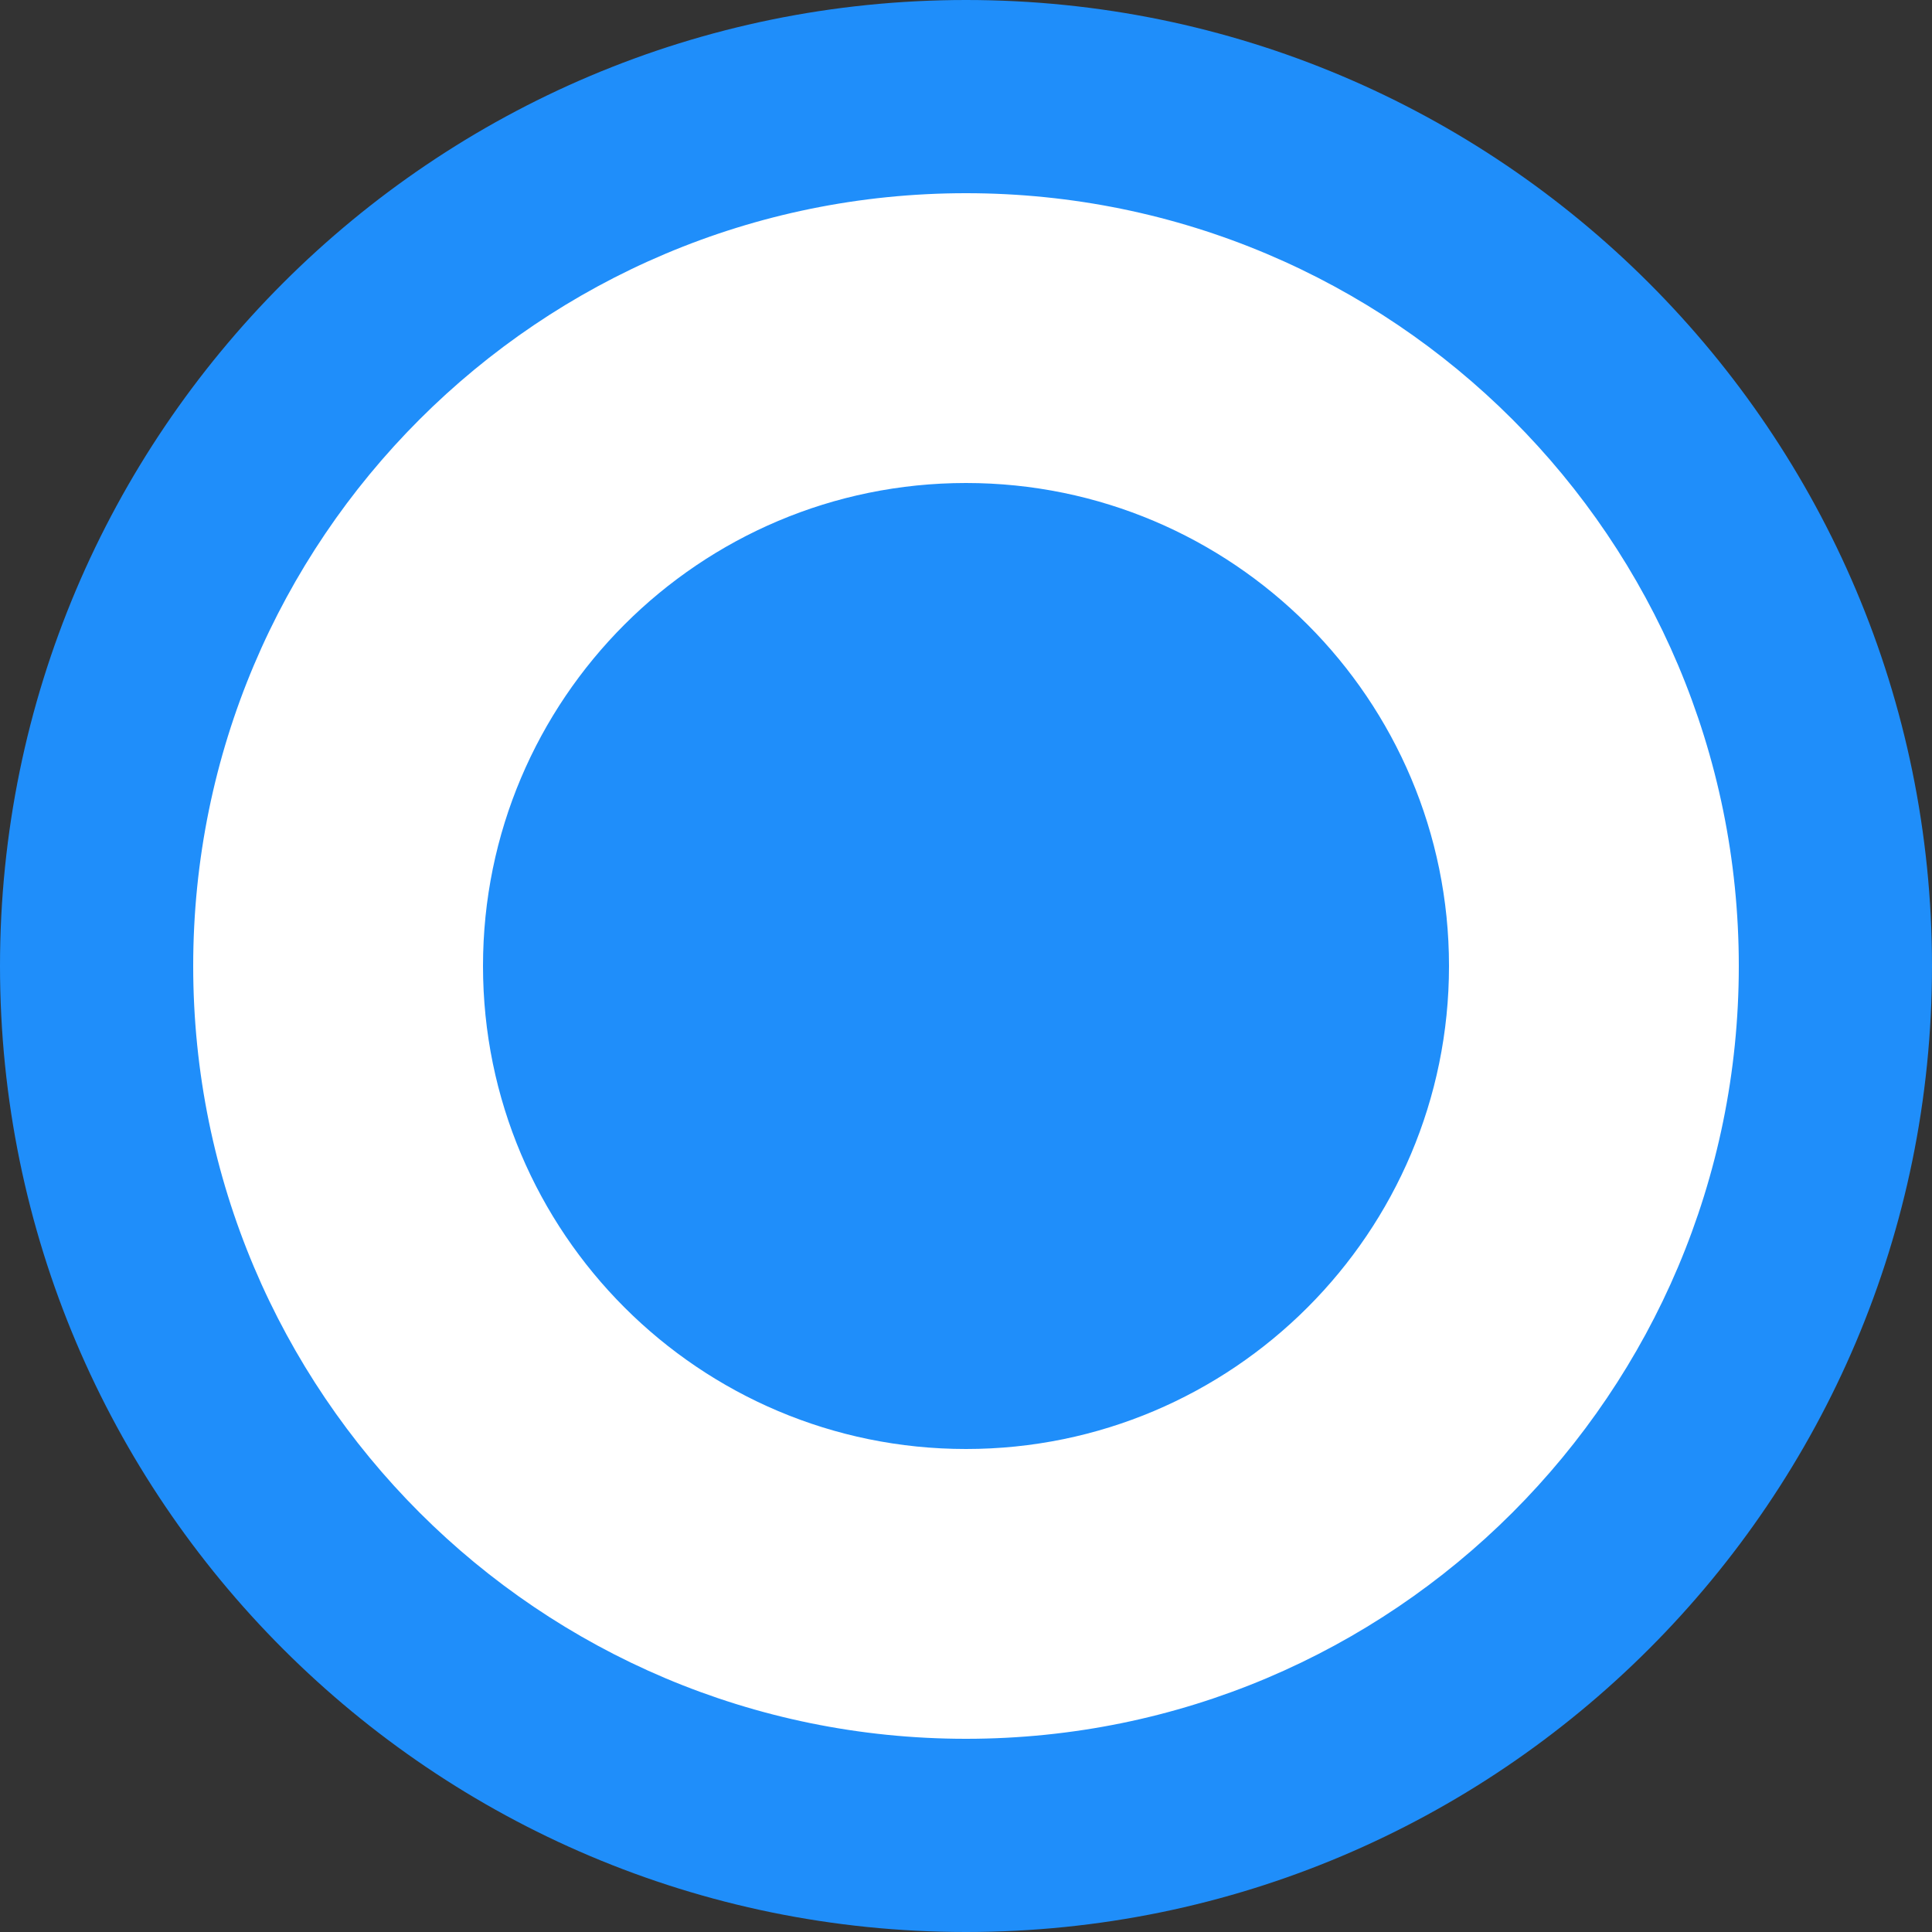 <?xml version="1.0" encoding="UTF-8"?>
<svg width="20px" height="20px" viewBox="0 0 20 20" version="1.1" xmlns="http://www.w3.org/2000/svg" xmlns:xlink="http://www.w3.org/1999/xlink">
    <rect x="0" y="0" width="20" height="20" fill="#333333" stroke="none"/>
    <!-- Generator: Sketch 46.2 (44496) - http://www.bohemiancoding.com/sketch -->
    <title>ic_radio_button_checked_black_24px</title>
    <desc>Created with Sketch.</desc>
    <defs></defs>
    <g id="Page-1" stroke="none" stroke-width="1" fill="none" fill-rule="evenodd">
        <g id="ic_radio_button_checked_black_24px">
            <circle id="Oval" fill="#FFFFFF" cx="10" cy="10" r="9"></circle>
            <path d="M10,5 C7.24,5 5,7.24 5,10 C5,12.76 7.24,15 10,15 C12.76,15 15,12.76 15,10 C15,7.24 12.76,5 10,5 Z M10,0 C4.48,0 0,4.48 0,10 C0,15.52 4.48,20 10,20 C15.52,20 20,15.52 20,10 C20,4.48 15.52,0 10,0 Z M10,18 C5.58,18 2,14.42 2,10 C2,5.58 5.58,2 10,2 C14.42,2 18,5.58 18,10 C18,14.42 14.42,18 10,18 Z" id="Shape" fill="#1F8EFA" fill-rule="nonzero"></path>
        </g>
    </g>
</svg>